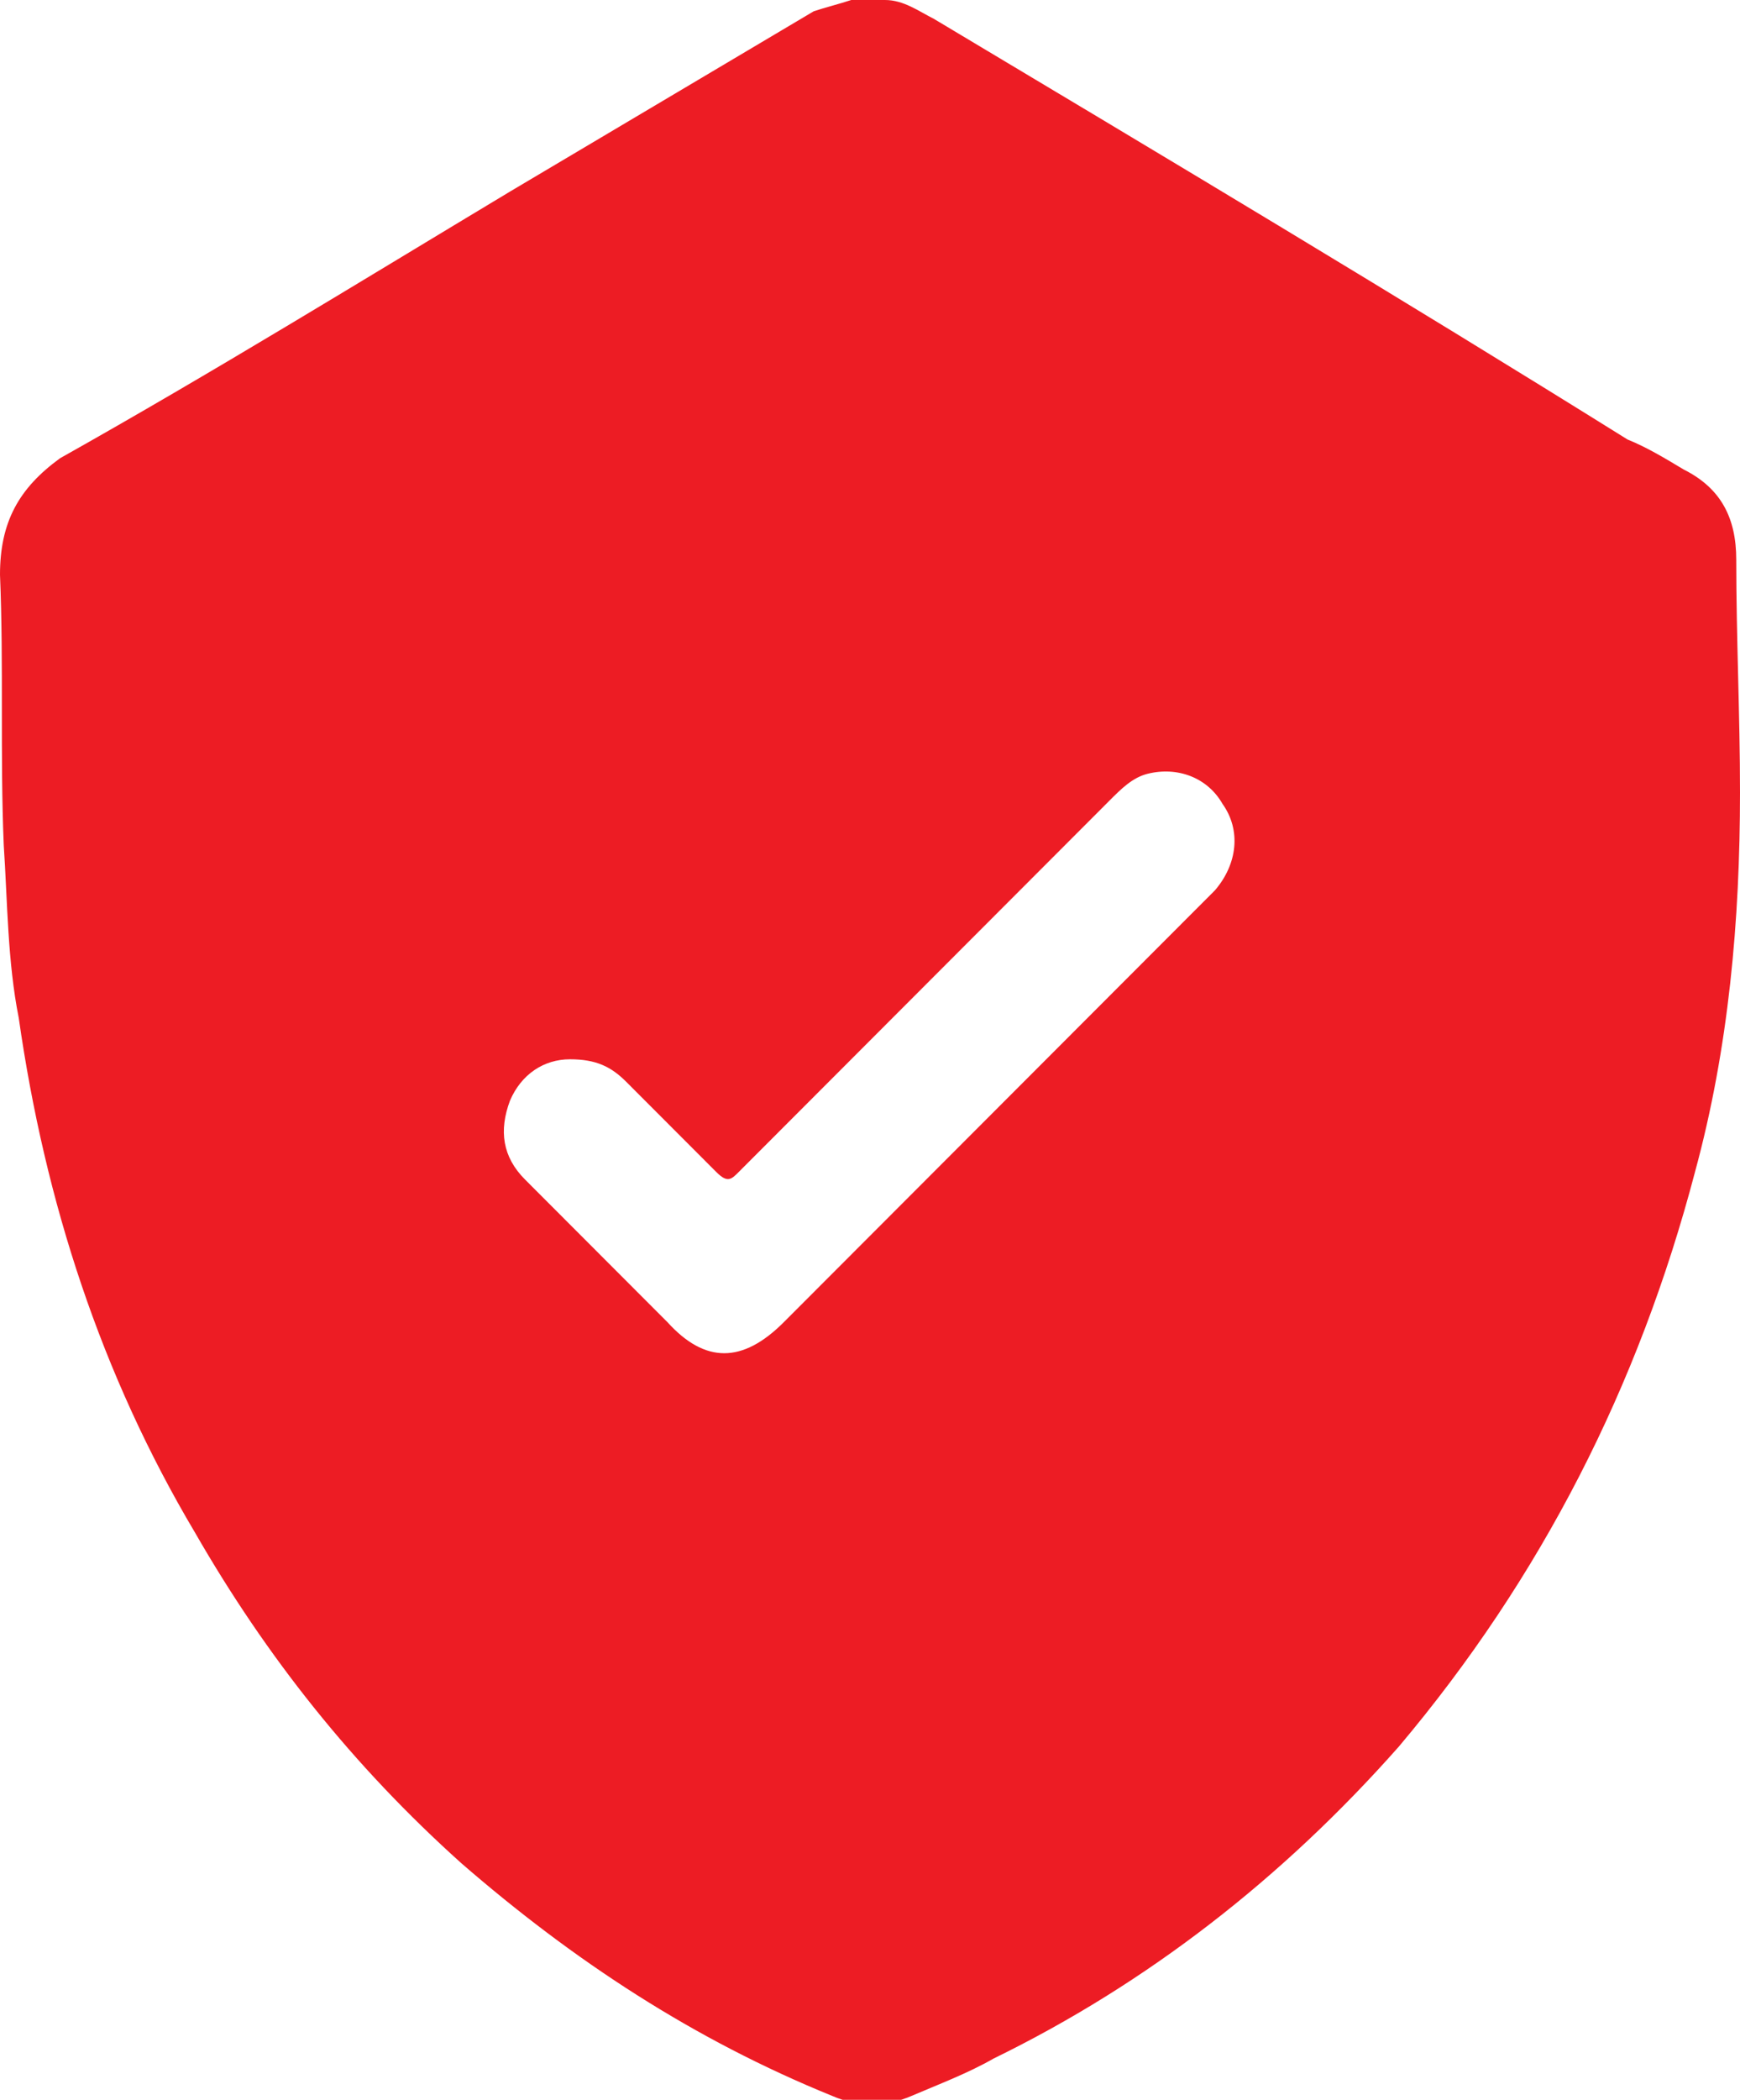 <svg width="16710" height="20157" viewBox="0 0 16710 20157" fill="none" xmlns="http://www.w3.org/2000/svg">
<g clip-path="url(#clip0_126_33)">
<path d="M16674 5372.8C16674 4976.15 16529.9 4687.67 16169.8 4507.38C15989.7 4399.2 15809.7 4291.02 15629.6 4218.91C13432.8 2848.66 11200 1514.48 8967.22 180.295C8823.17 108.177 8679.12 0 8499.05 0C8391.01 0 8282.97 0 8174.94 0C8066.9 36.059 7922.84 72.118 7814.81 108.177C6842.46 685.122 5870.11 1262.07 4897.76 1839.01C3457.24 2704.43 2052.74 3569.84 576.207 4399.2C180.065 4687.67 0 5012.21 0 5517.03C36.013 6382.45 0 7247.87 36.013 8113.28C72.026 8654.17 72.026 9231.11 180.065 9772C432.155 11538.9 972.349 13197.6 1872.67 14712.1C2556.92 15902 3385.22 16947.7 4429.59 17885.3C5509.98 18822.8 6662.39 19580.1 7994.87 20120.9C8246.96 20229.1 8499.05 20229.1 8751.14 20120.9C9003.23 20012.8 9291.34 19904.6 9543.43 19760.3C11020 19039.2 12316.4 18029.5 13432.8 16767.5C14801.3 15144.8 15737.7 13305.8 16277.8 11250.4C16602 10060.5 16710 8834.46 16710 7608.46C16710 6851.22 16674 6130.04 16674 5372.8ZM11668.2 8545.99C11632.2 8582.05 11596.2 8618.11 11560.2 8654.17C10227.7 9988.35 8859.18 11358.6 7526.7 12692.8C7130.56 13089.4 6770.43 13089.4 6410.3 12692.8C5942.13 12224 5509.98 11791.3 5041.81 11322.5C4825.73 11106.2 4789.72 10853.8 4897.76 10565.3C5005.8 10312.9 5221.87 10168.6 5473.97 10168.6C5726.06 10168.6 5870.11 10240.8 6014.16 10385C6302.26 10673.5 6590.37 10961.9 6878.47 11250.4C6986.51 11358.6 7022.52 11322.5 7094.55 11250.4C8282.97 10060.5 9471.4 8870.52 10659.8 7680.57C10767.9 7572.4 10875.9 7464.22 11020 7428.16C11308.1 7356.04 11596.2 7464.22 11740.2 7716.63C11920.3 7969.05 11884.3 8293.58 11668.2 8545.99Z" fill="#ED1C24"/>
</g>
<defs>
<clipPath id="clip0_126_33">
<rect width="16710" height="20157" fill="white"/>
</clipPath>
</defs>
</svg>
